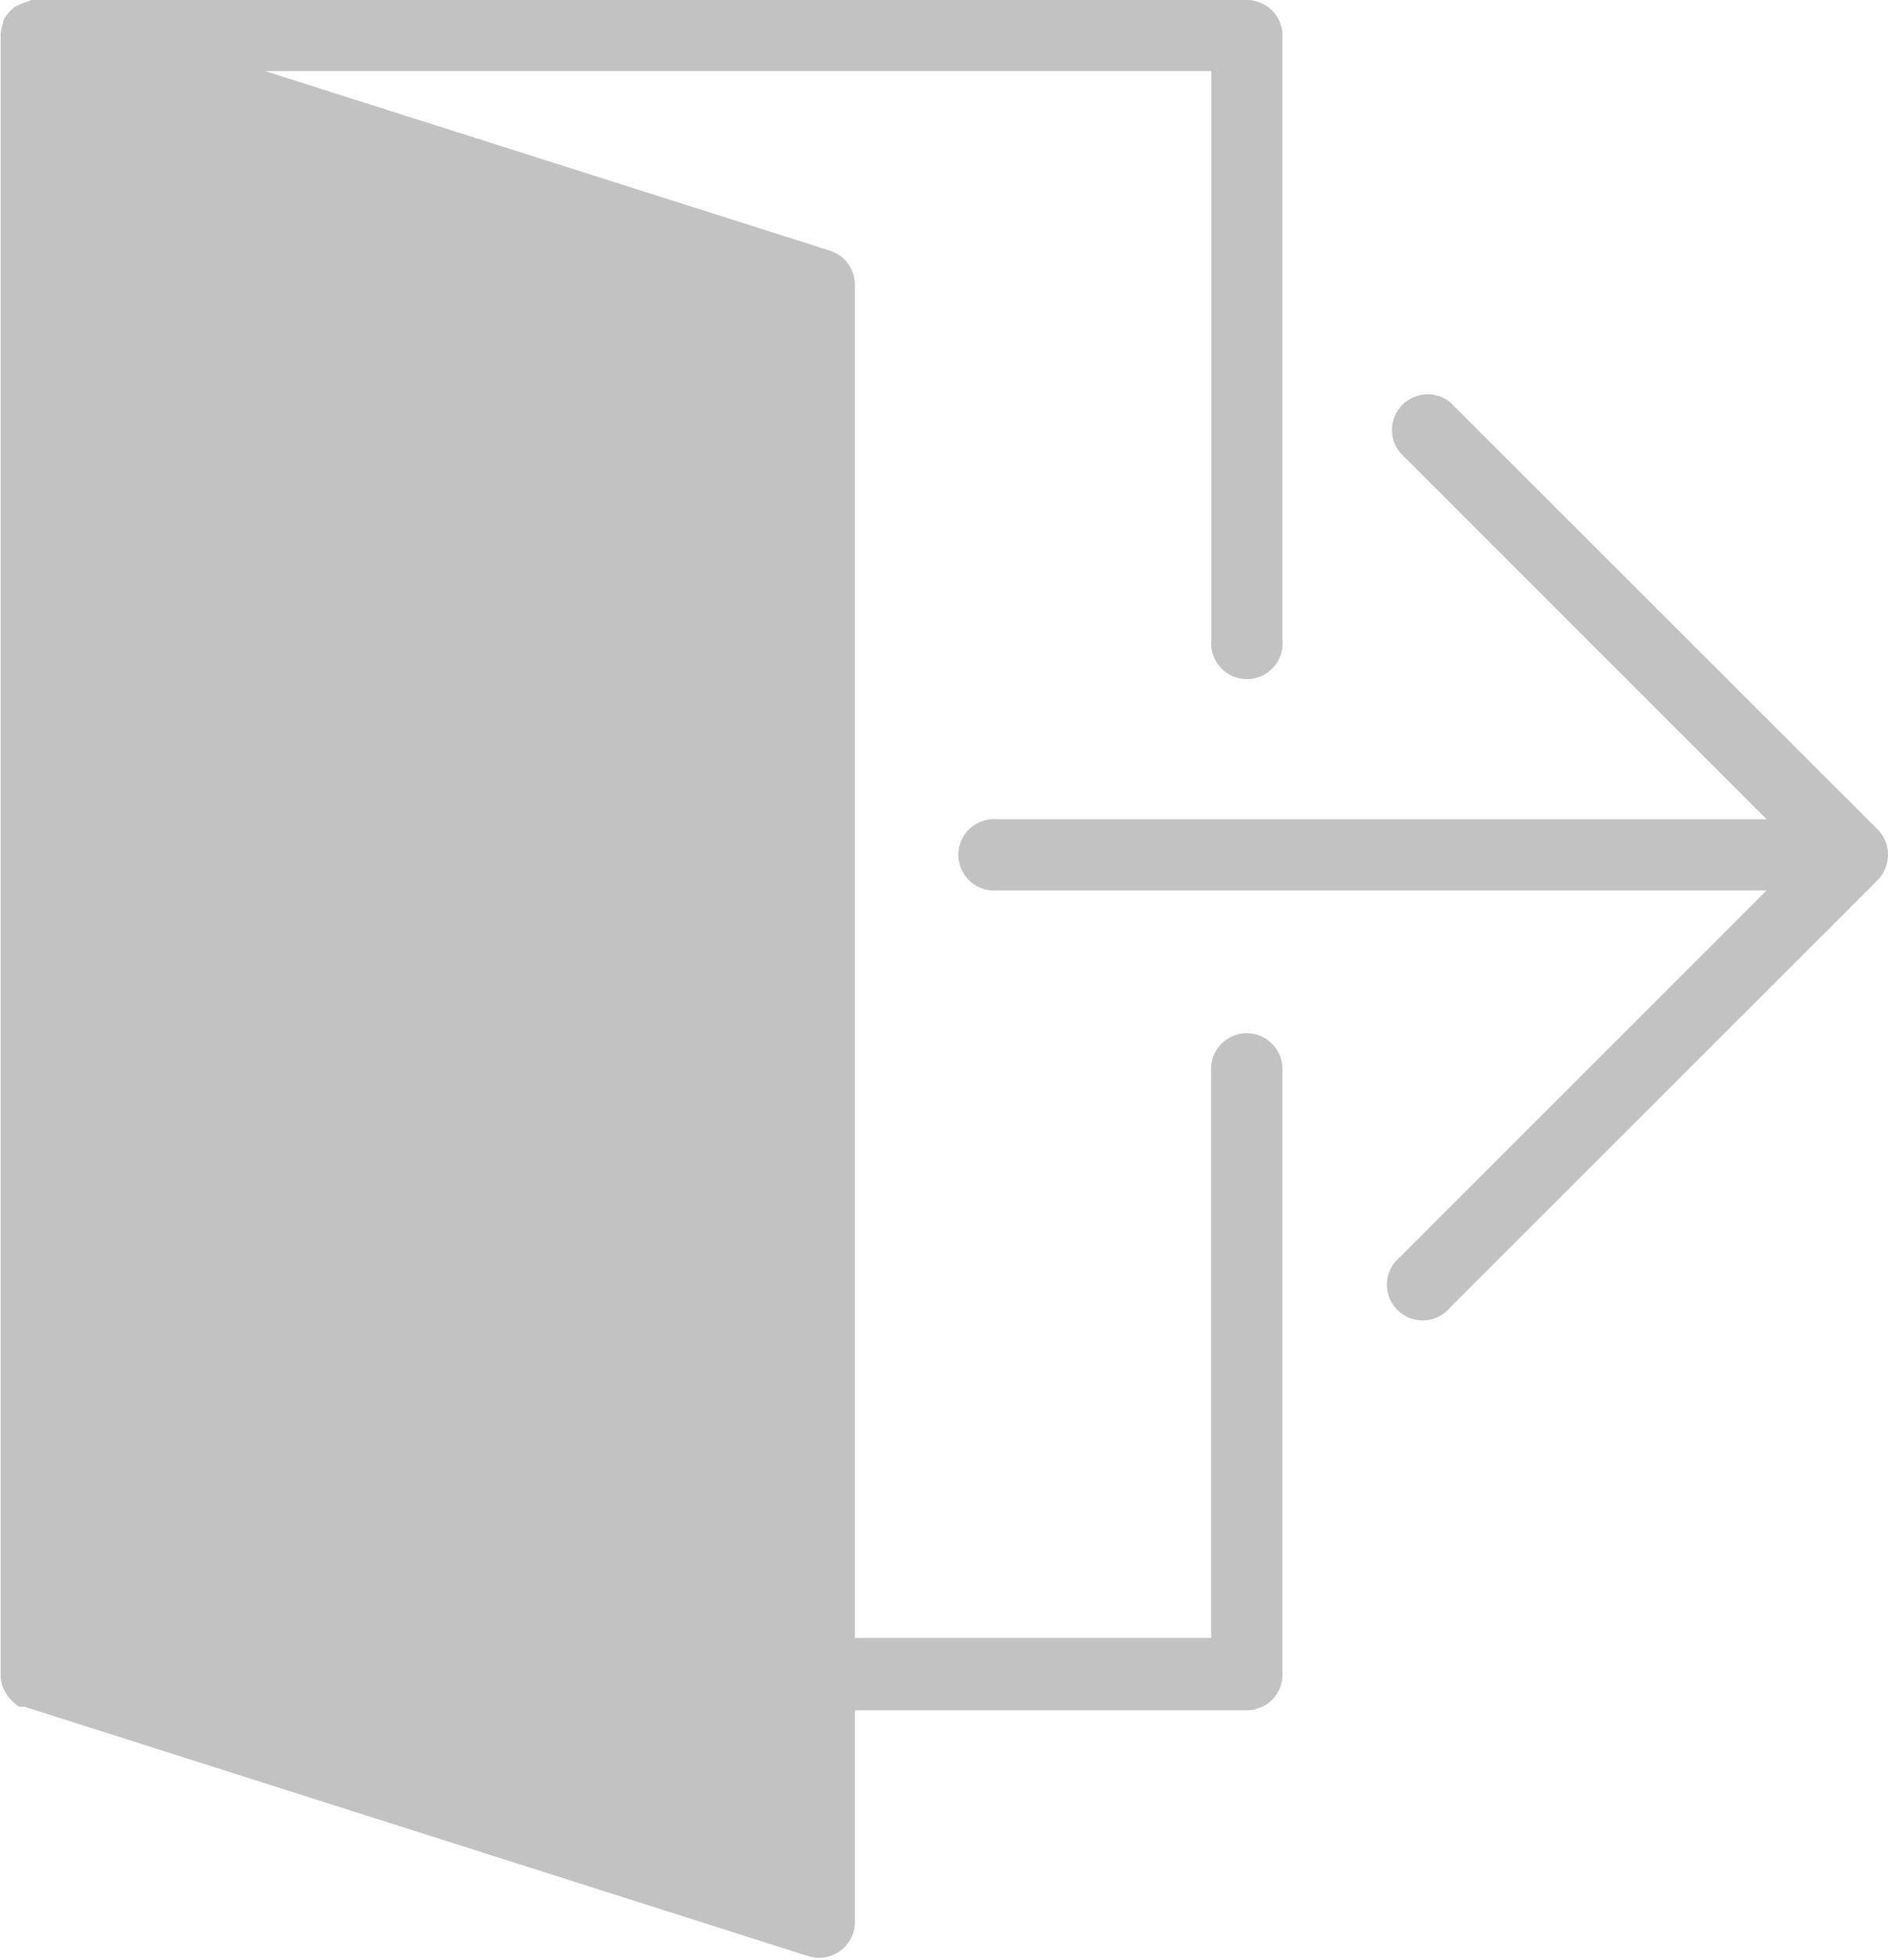 <svg id="Layer_1" data-name="Layer 1" xmlns="http://www.w3.org/2000/svg" viewBox="0 0 59.74 62"><defs><style>.cls-1{fill:#c2c2c2;}</style></defs><title>Artboard 33 copy</title><path class="cls-1" d="M59.66,26.62a1.15,1.15,0,0,0-.24-.37L45.89,12.73a1.13,1.13,0,0,0-1.59,1.59l11.6,11.6H31.56a1.13,1.13,0,1,0,0,2.25H55.9l-11.6,11.6a1.13,1.13,0,1,0,1.59,1.59L59.41,27.85a1.12,1.12,0,0,0,.24-.37A1.13,1.13,0,0,0,59.66,26.62Z"/><path class="cls-1" d="M39.45,32.69a1.13,1.13,0,0,0-1.13,1.13v18H27.05V9a1.13,1.13,0,0,0-.79-1.07L8.39,2.25H38.33v18a1.13,1.13,0,1,0,2.25,0V1.13A1.13,1.13,0,0,0,39.45,0H1.13L1,0,.85.06A1.1,1.1,0,0,0,.55.18L.46.22.37.3.31.36A1.17,1.17,0,0,0,.1.66l0,.07a1.12,1.12,0,0,0-.08.4V53a1.11,1.11,0,0,0,.08.4,1.13,1.13,0,0,0,.06.12,1.08,1.08,0,0,0,.15.22l.1.1A1.11,1.11,0,0,0,.61,54L.73,54l.05,0,24.8,7.89a1.17,1.17,0,0,0,.34.05,1.13,1.13,0,0,0,1.13-1.13V54.11h12.4A1.13,1.13,0,0,0,40.58,53V33.82A1.13,1.13,0,0,0,39.45,32.69Z"/></svg>
